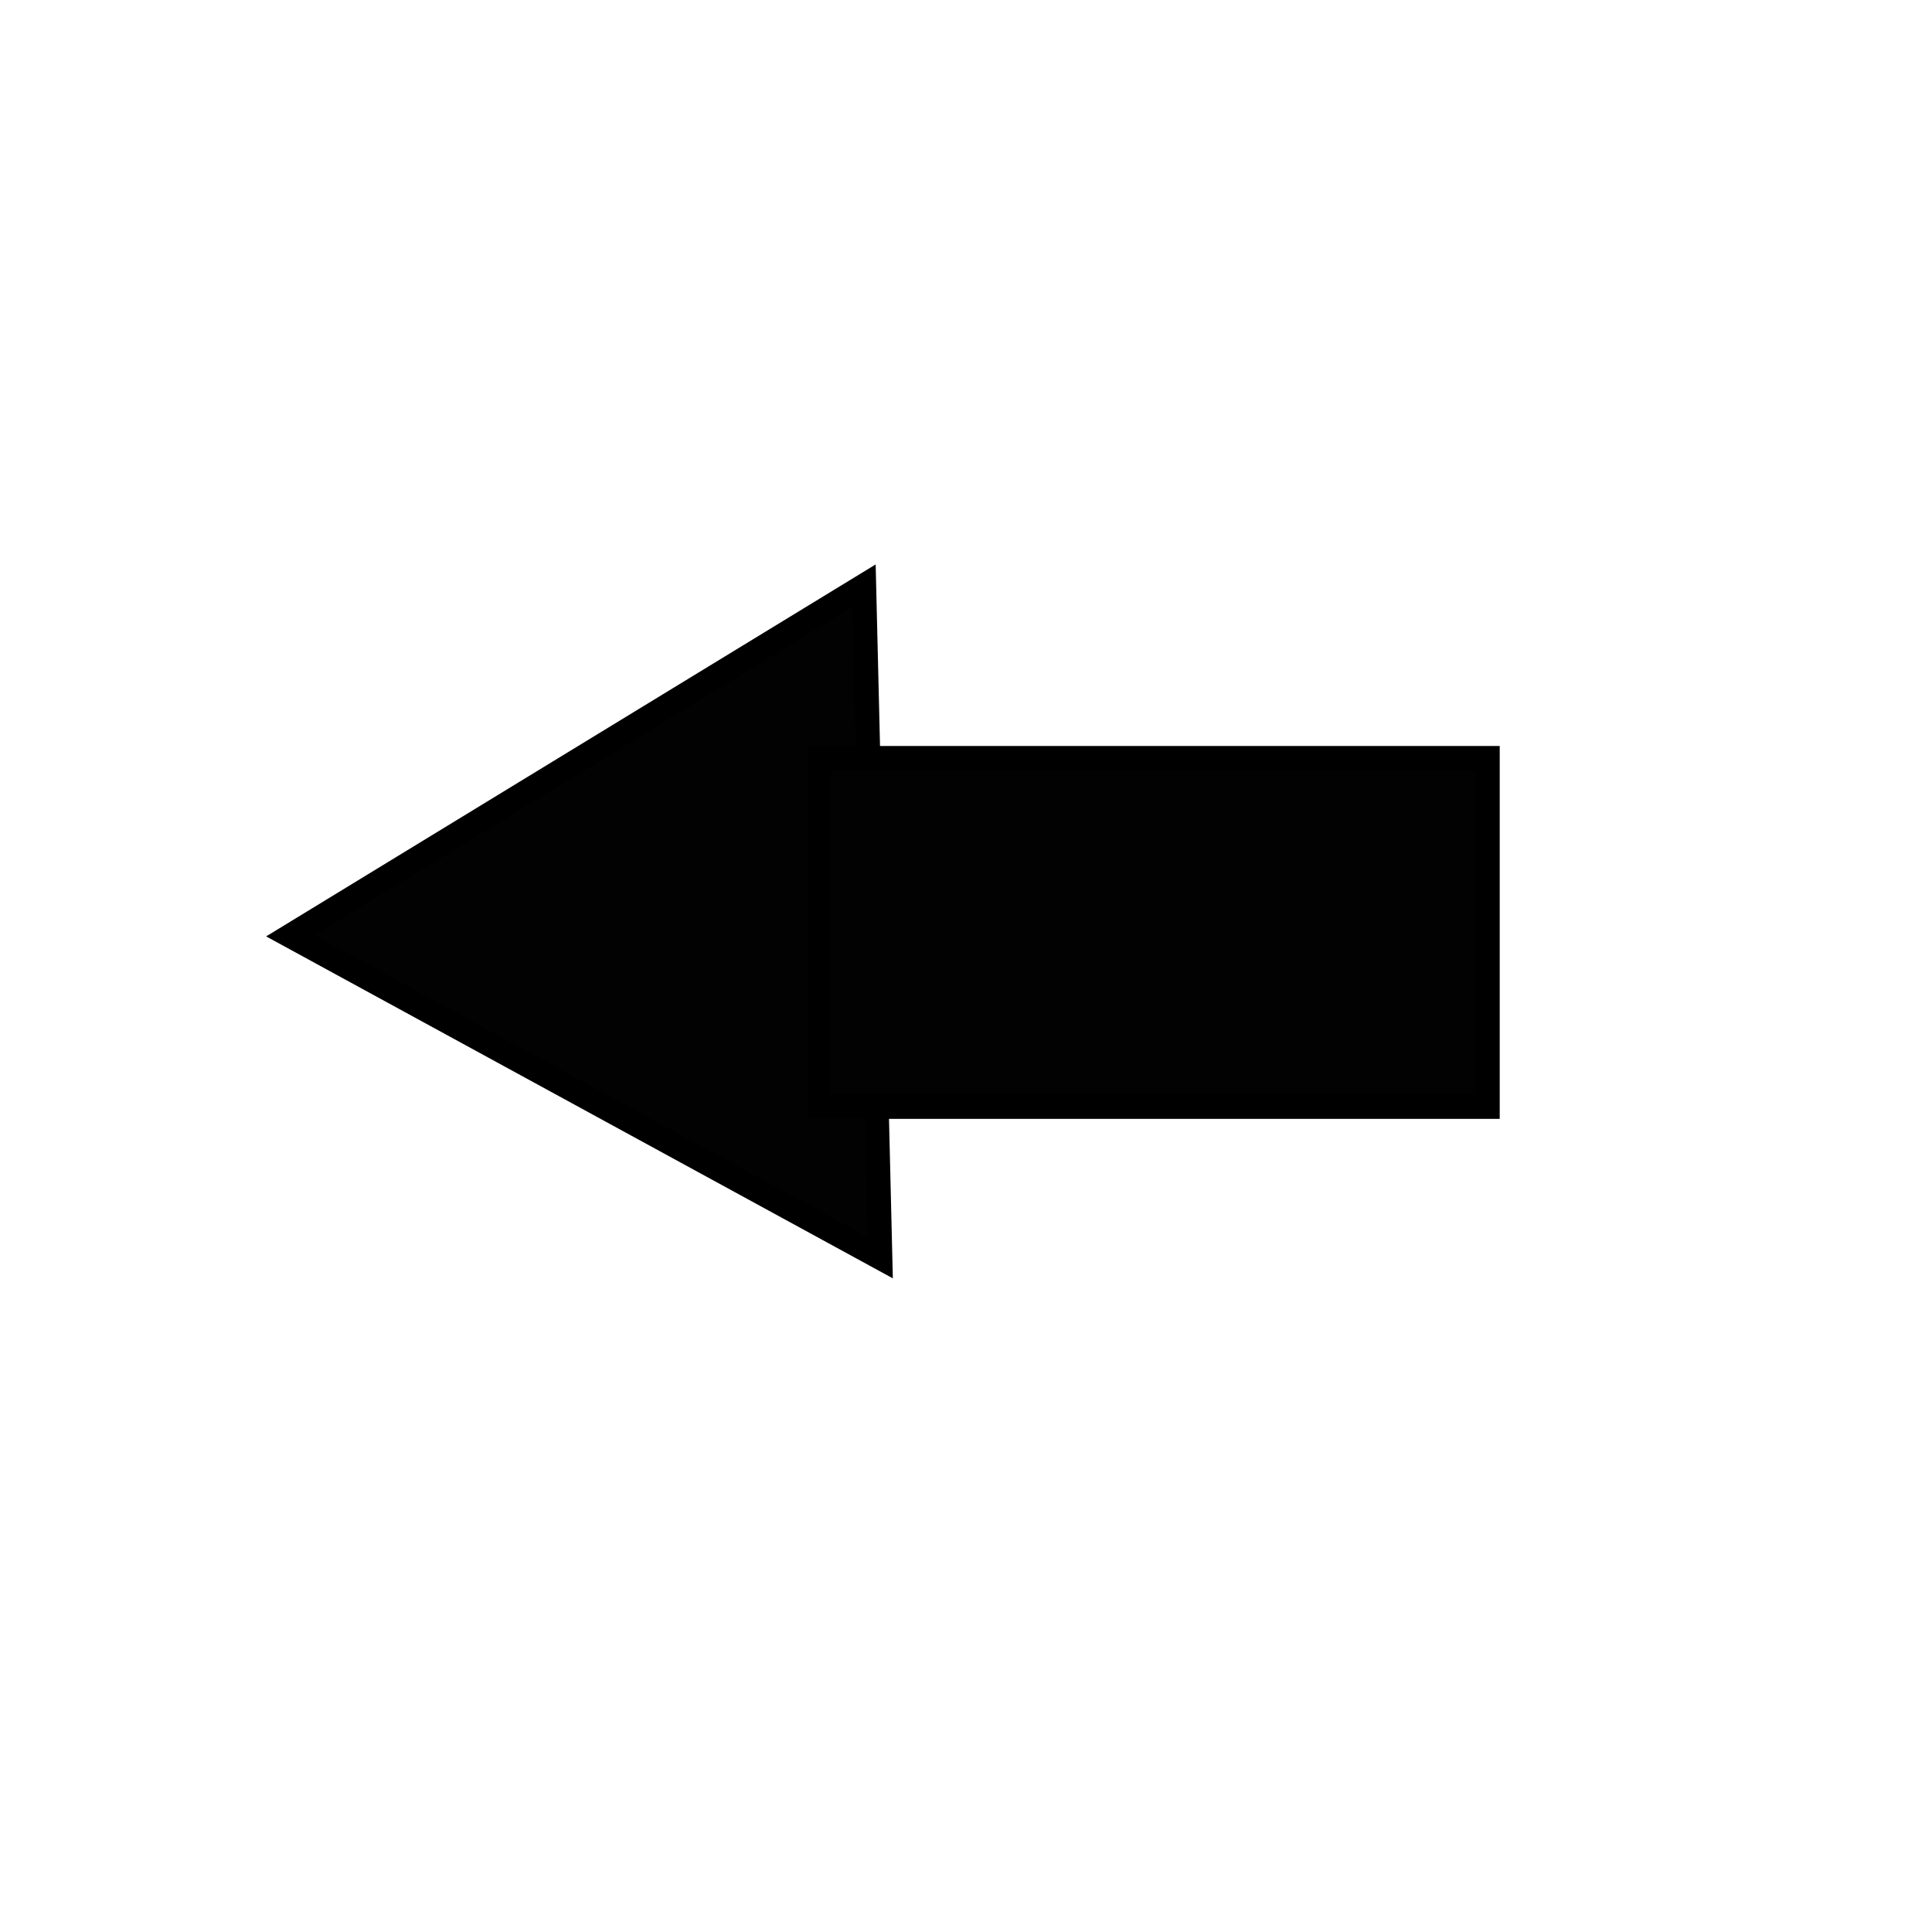 <?xml version="1.0" encoding="utf-8"?>
<!-- Generator: Adobe Illustrator 24.1.0, SVG Export Plug-In . SVG Version: 6.00 Build 0)  -->
<svg version="1.1" id="Layer_1" xmlns="http://www.w3.org/2000/svg" xmlns:xlink="http://www.w3.org/1999/xlink" x="0px" y="0px"
	 viewBox="0 0 80 80" style="enable-background:new 0 0 80 80;" xml:space="preserve">
<style type="text/css">
	.st0{fill:#030202;stroke:#000000;stroke-miterlimit:10;}
</style>
<polygon class="st0" points="35.78,24.25 36.45,52.08 12.02,38.75 "/>
<rect x="33.92" y="31.39" class="st0" width="27.68" height="14.44"/>
</svg>
